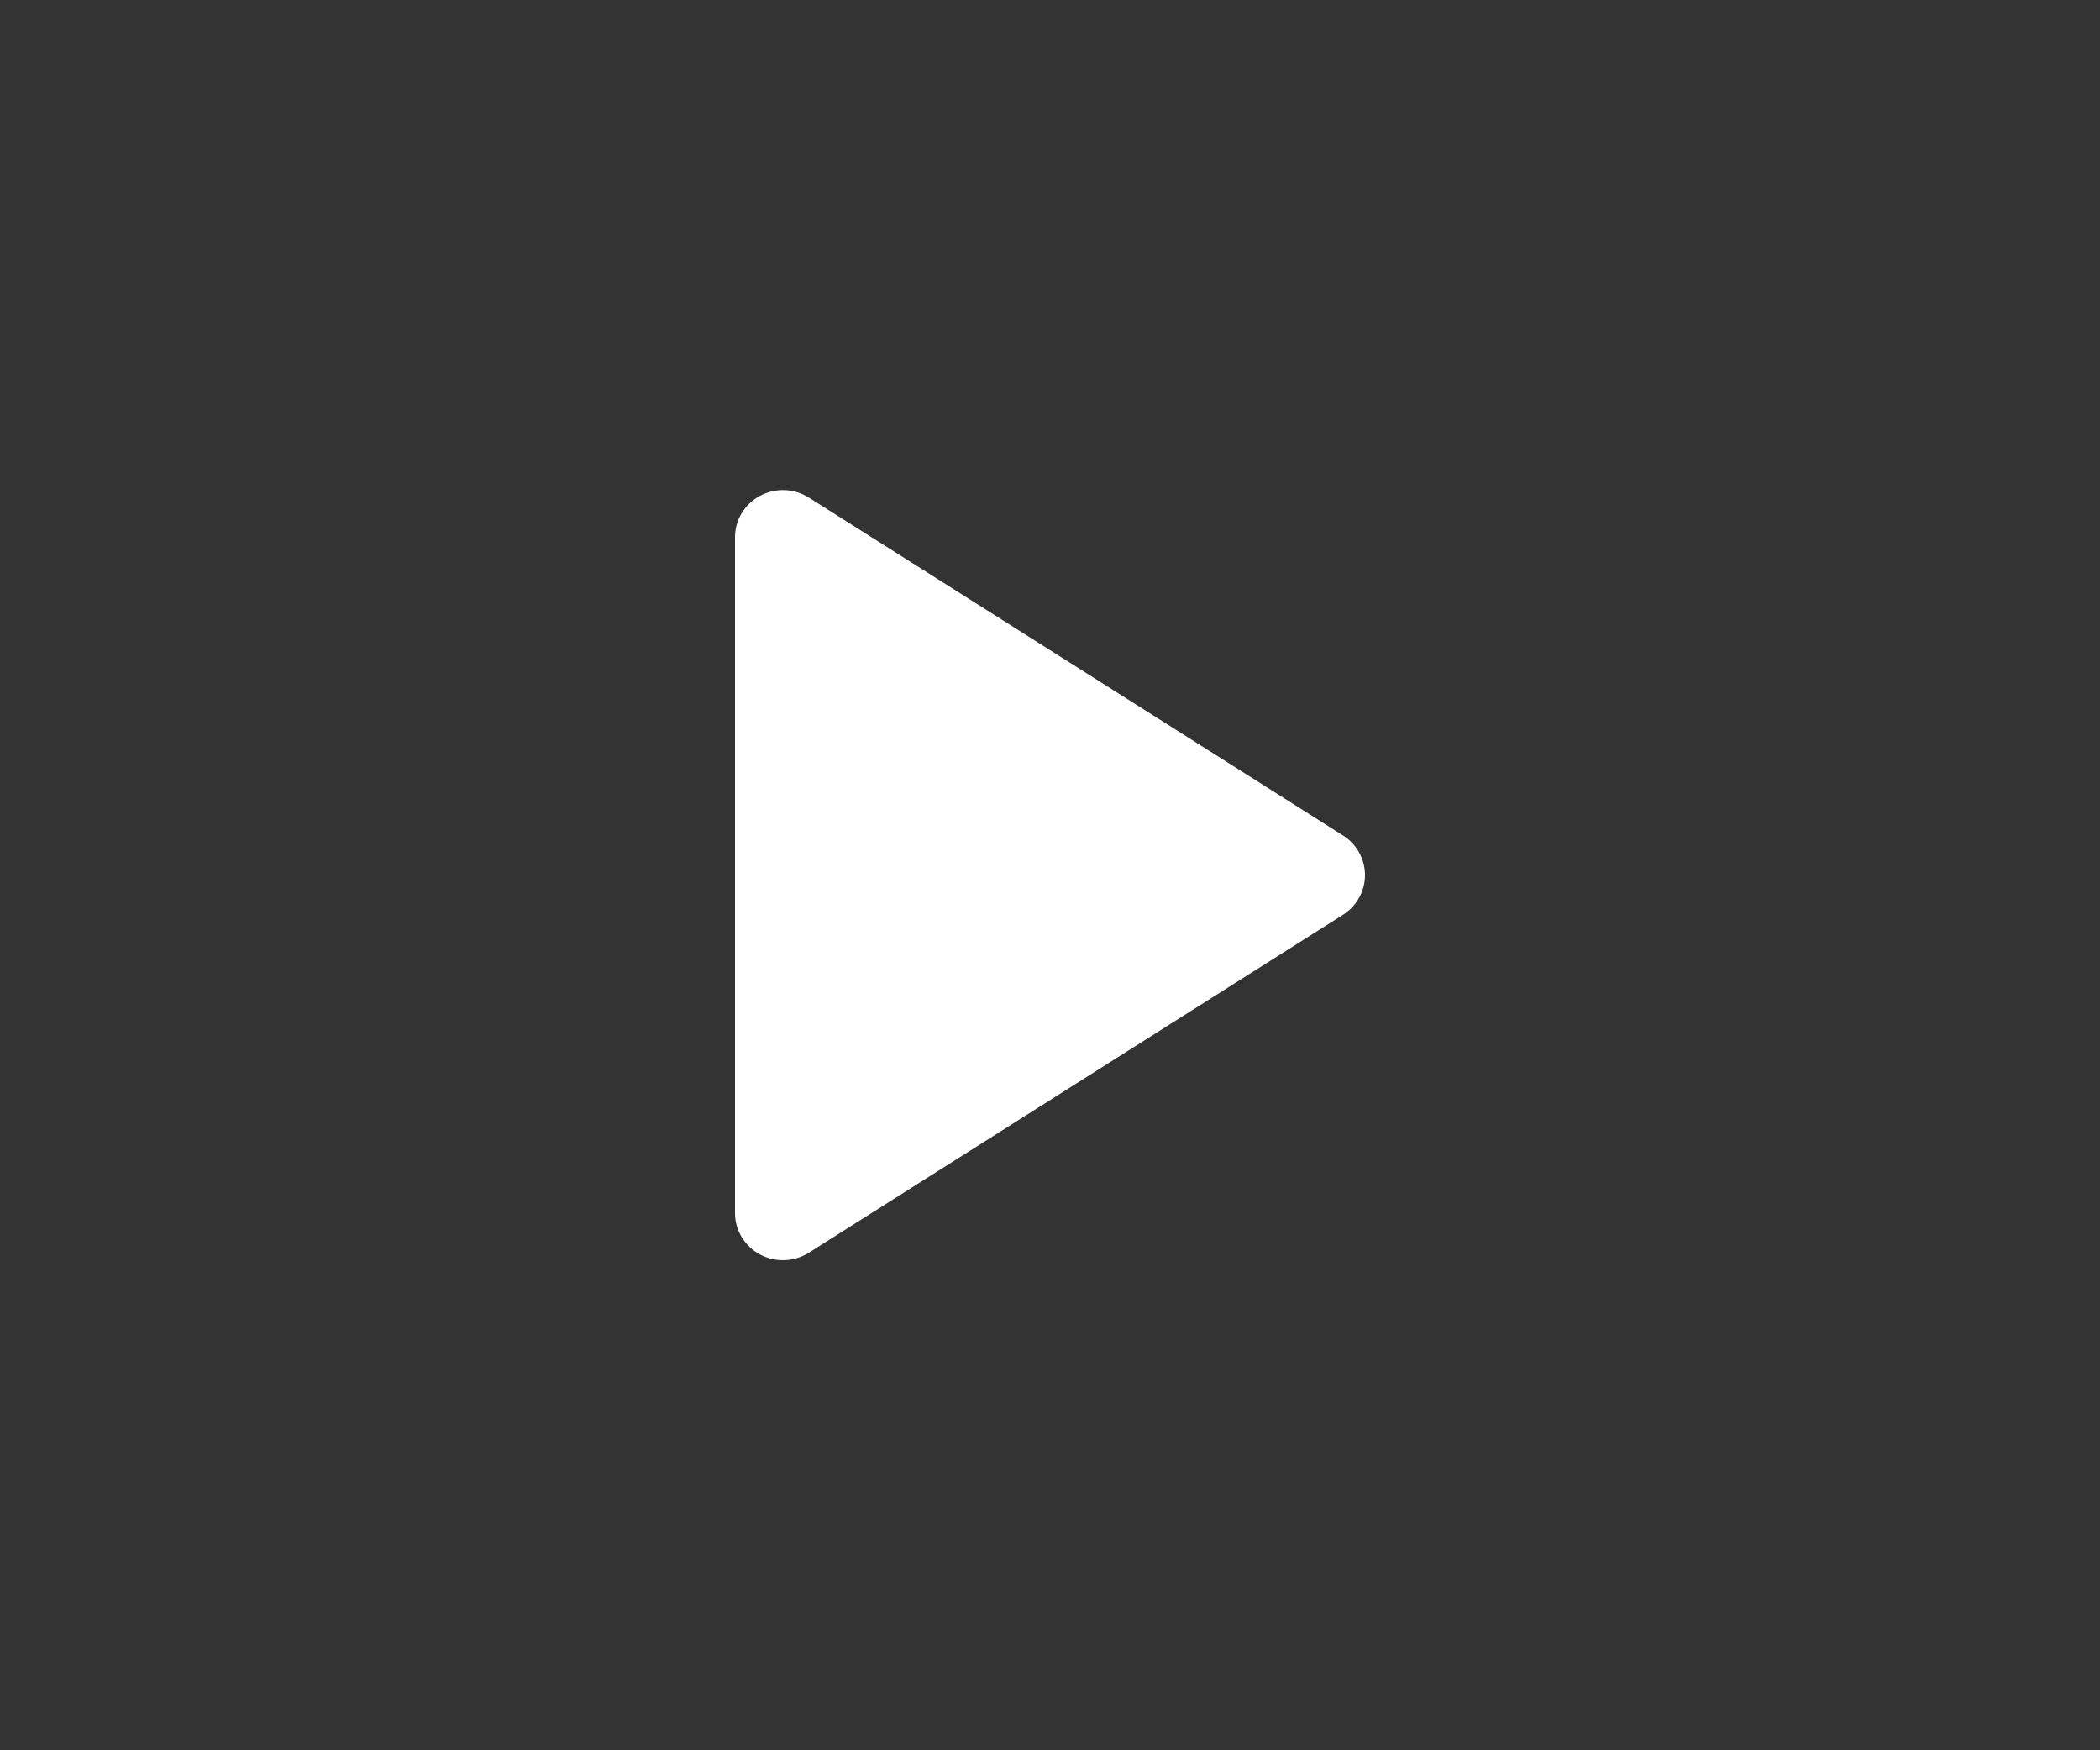 <svg width="60" height="50" viewBox="0 0 60 50" fill="none" xmlns="http://www.w3.org/2000/svg">
<rect x="0" y="0" width="60" height="50" fill="#333333" stroke="none"/>
<path d="M21 34.653V15.345C21 15.103 21.067 14.866 21.192 14.658C21.318 14.451 21.498 14.28 21.713 14.165C21.929 14.049 22.172 13.992 22.417 14.001C22.663 14.009 22.901 14.083 23.108 14.213L38.37 23.865C38.563 23.986 38.722 24.154 38.832 24.352C38.942 24.55 39 24.773 39 24.999C39 25.224 38.942 25.447 38.832 25.645C38.722 25.843 38.563 26.011 38.37 26.133L23.108 35.787C22.901 35.917 22.663 35.991 22.417 35.999C22.172 36.008 21.929 35.951 21.713 35.836C21.498 35.72 21.318 35.549 21.192 35.342C21.067 35.134 21 34.897 21 34.655V34.653Z" fill="white"/>
</svg>
